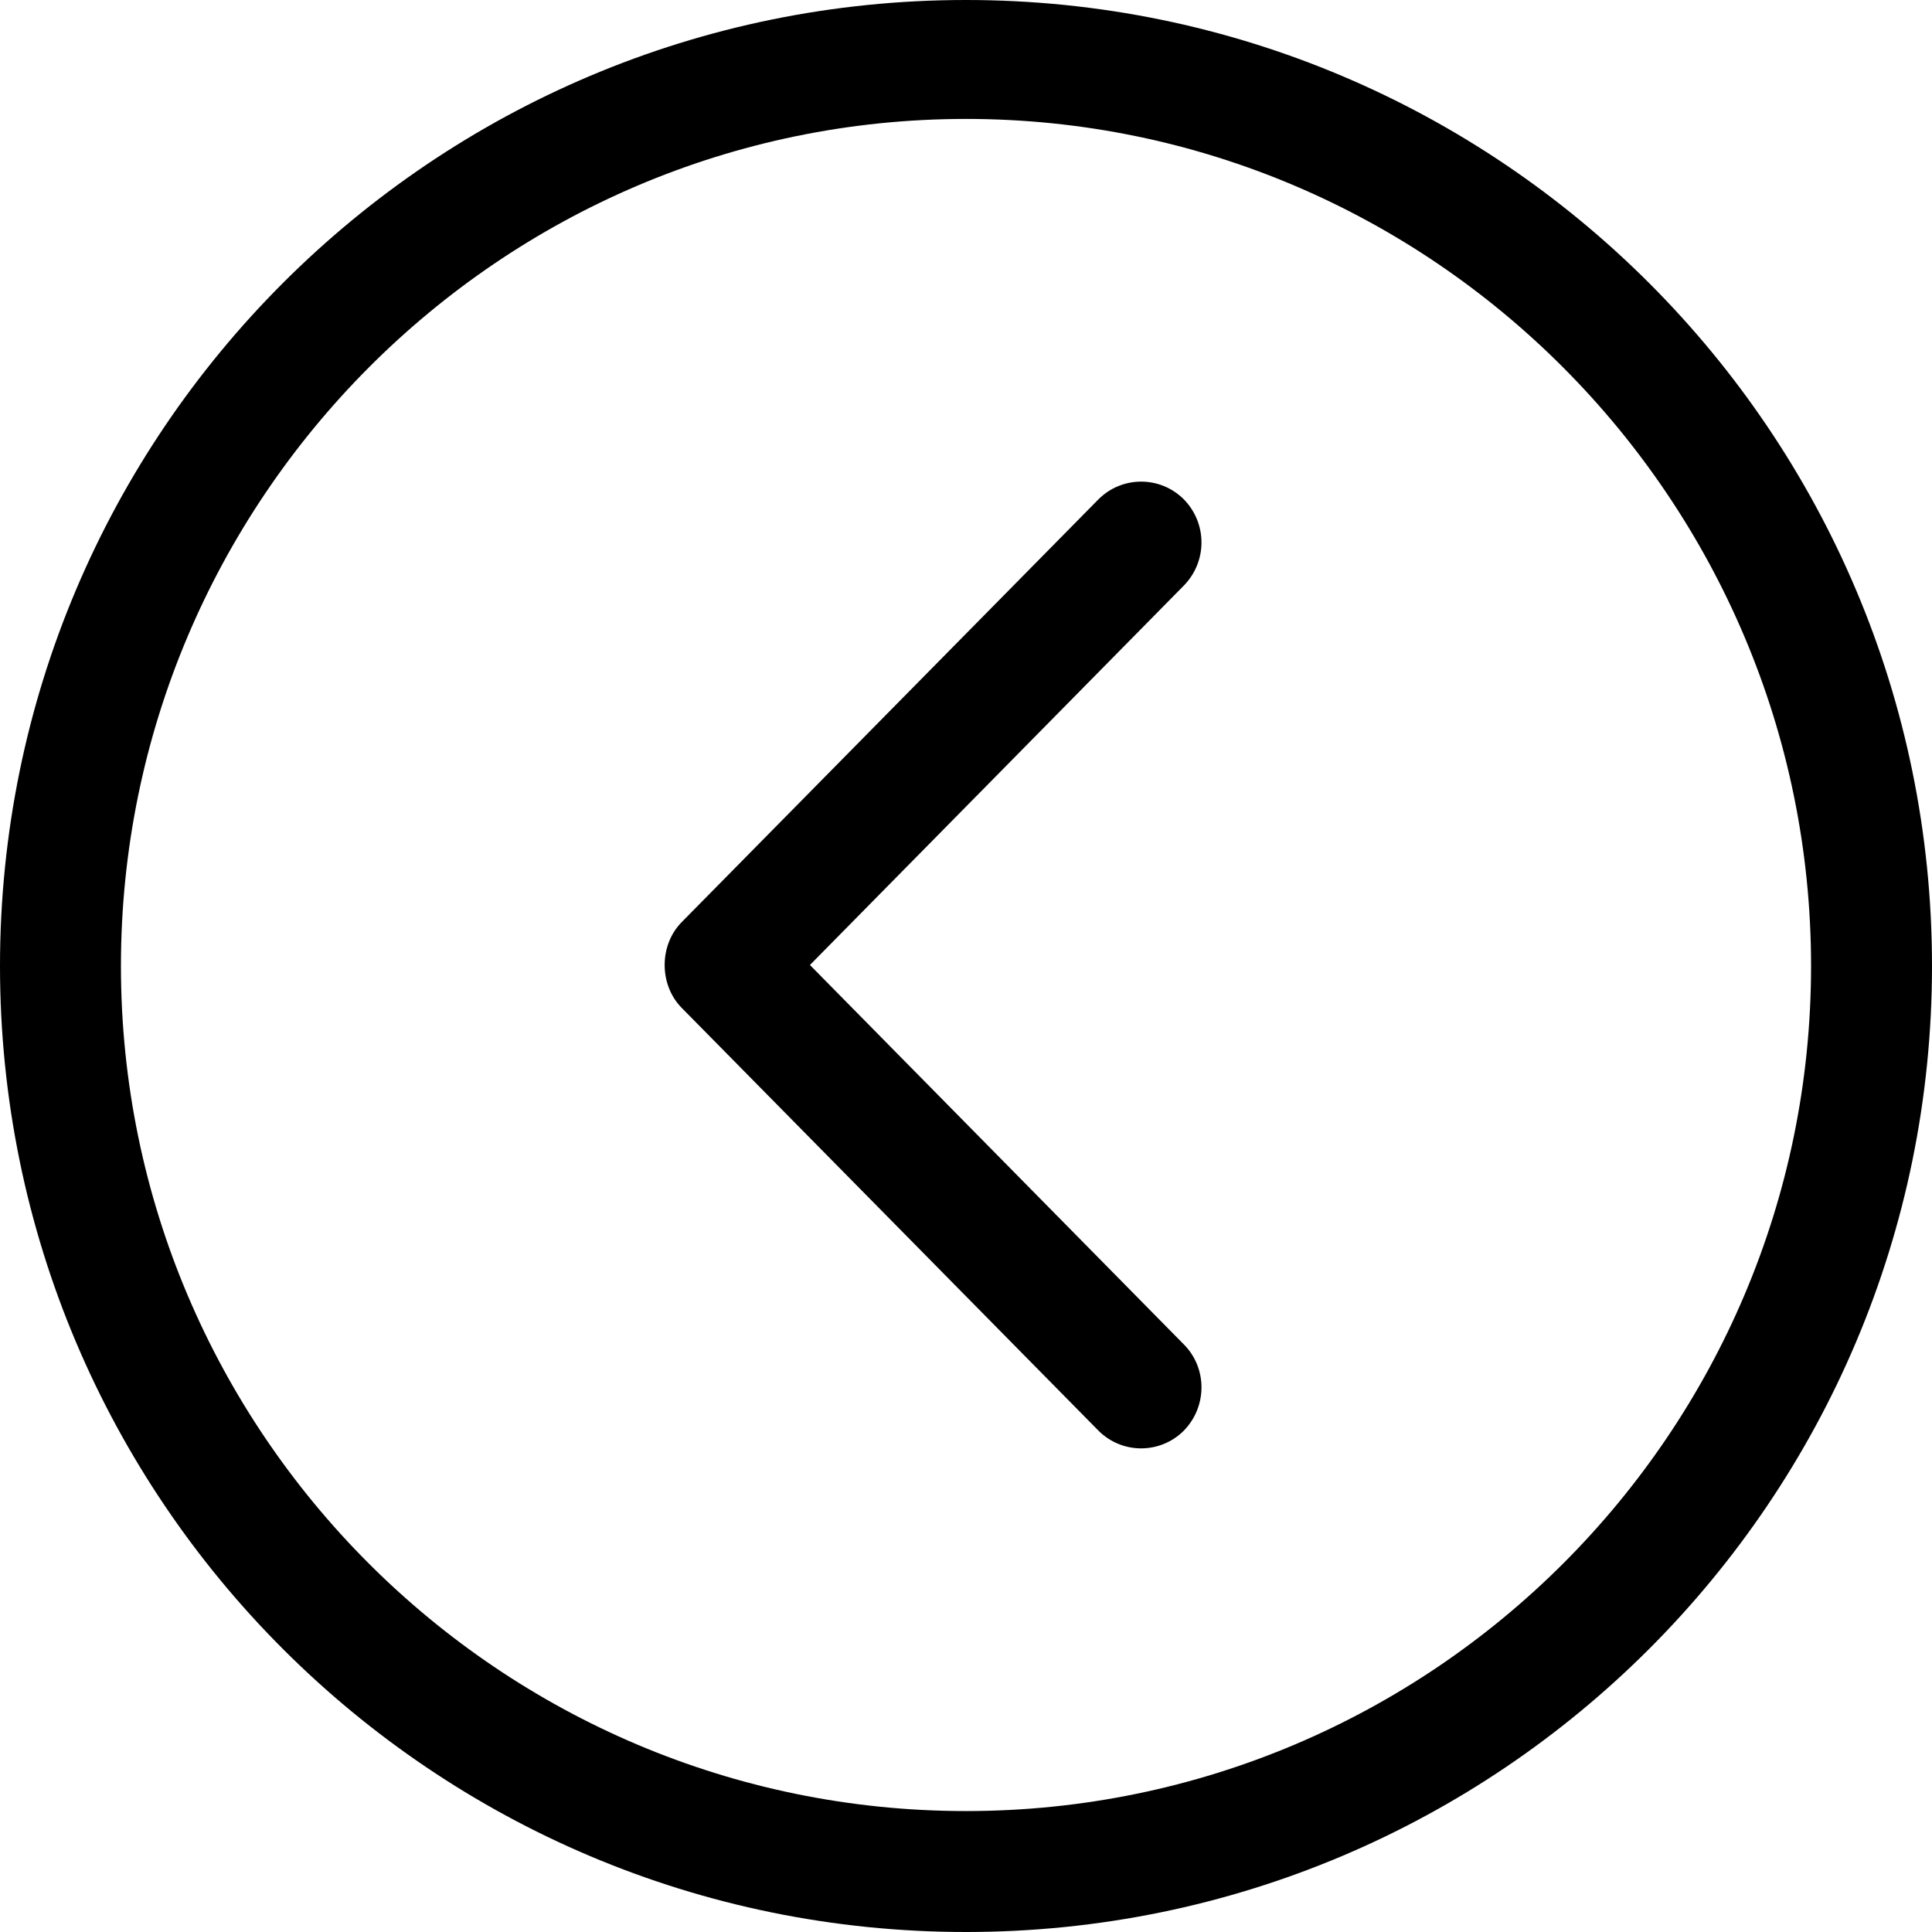 <?xml version="1.0" encoding="utf-8"?>
<!-- Generator: Adobe Illustrator 22.0.1, SVG Export Plug-In . SVG Version: 6.00 Build 0)  -->
<svg version="1.1" id="Capa_1" xmlns="http://www.w3.org/2000/svg" xmlns:xlink="http://www.w3.org/1999/xlink" x="0px" y="0px"
	 viewBox="0 0 385 385" style="enable-background:new 0 0 385 385;" xml:space="preserve">
<g>
	<g id="Chevron_Right_Circle">
		<path d="M0,192.5C0,298.8,86.2,385,192.5,385C298.8,385,385,298.8,385,192.5C385,86.2,298.8,0,192.5,0C86.2,0,0,86.2,0,192.5z
			 M24.1,192.5c0-92.9,75.5-168.8,168.4-168.8s168.4,75.9,168.4,168.8s-75.5,168.4-168.4,168.4S24.1,285.4,24.1,192.5z"/>
		<path d="M135.9,183.7c-4.6,4.6-4.6,12.6,0,17.2l83,84.2c4.7,4.7,12.3,4.7,17,0c4.7-4.8,4.7-12.5,0-17.2l-74.5-75.6l74.5-75.6
			c4.7-4.8,4.7-12.4,0-17.2c-4.7-4.7-12.3-4.7-17,0L135.9,183.7z"/>
	</g>
</g>
</svg>
